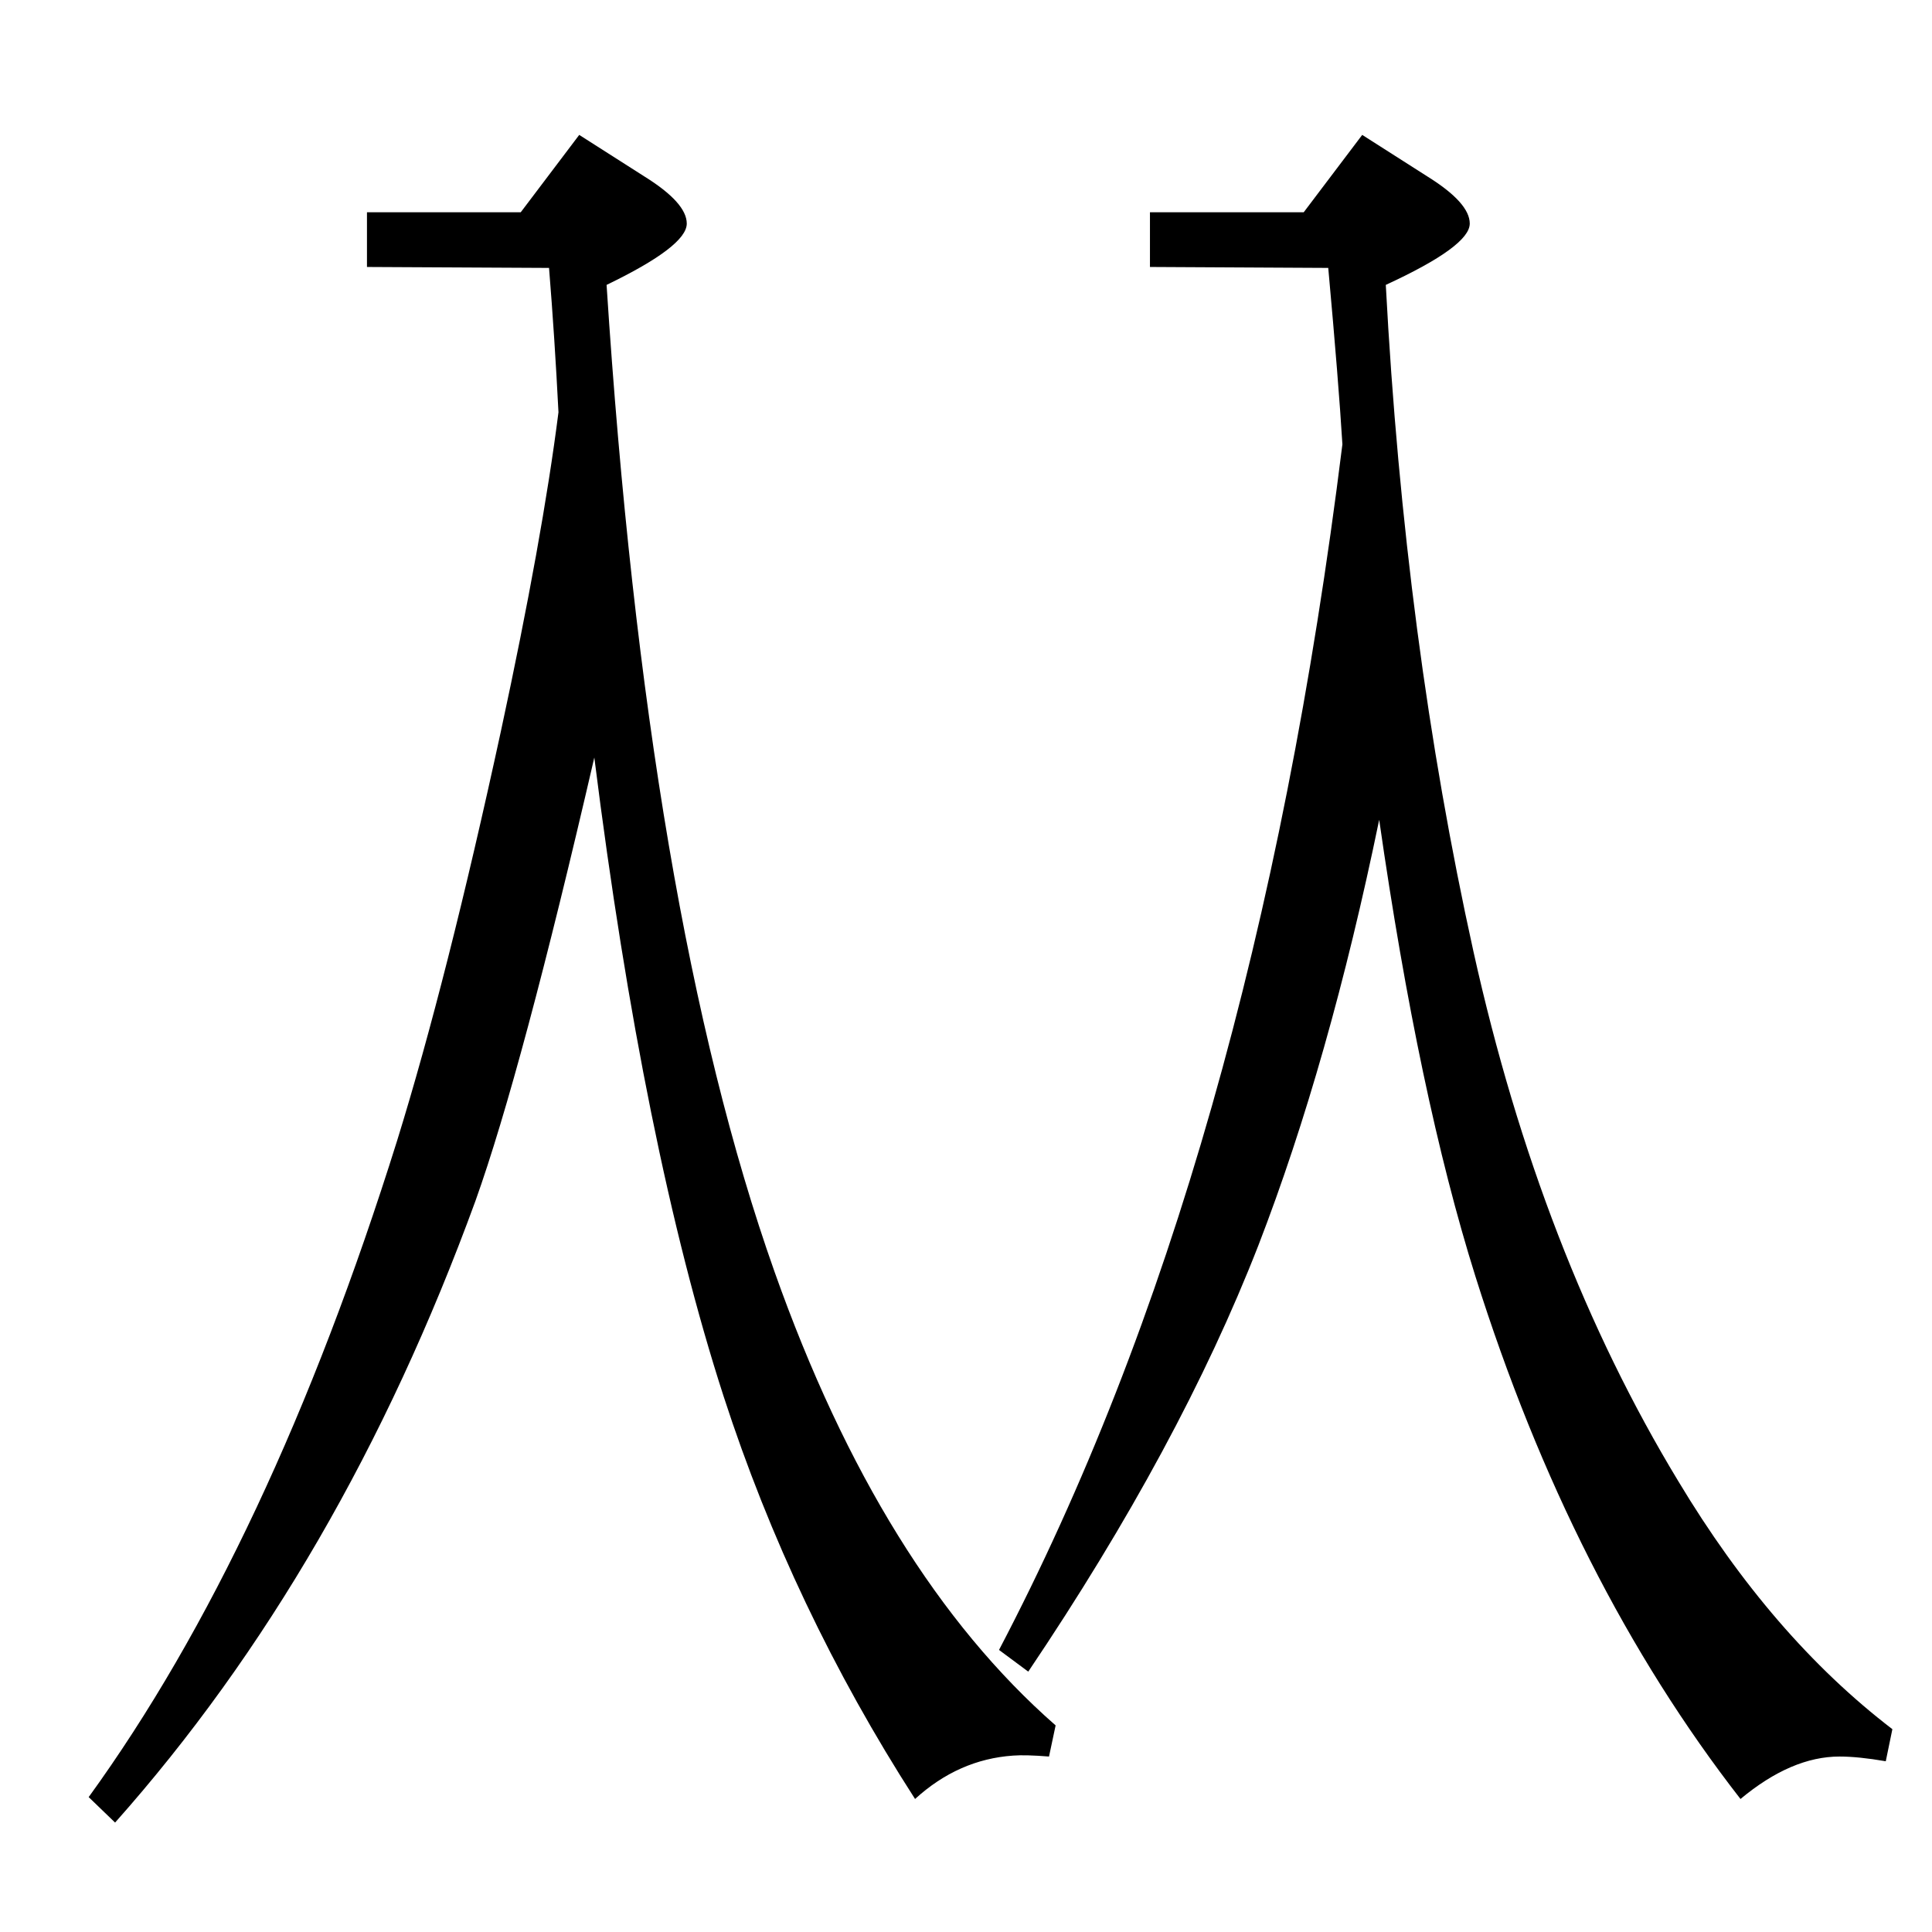 <?xml version="1.0" standalone="no"?>
<!DOCTYPE svg PUBLIC "-//W3C//DTD SVG 1.1//EN" "http://www.w3.org/Graphics/SVG/1.1/DTD/svg11.dtd" >
<svg xmlns="http://www.w3.org/2000/svg" xmlns:xlink="http://www.w3.org/1999/xlink" version="1.1" viewBox="0 0 2048 2048">
  <g transform="matrix(1 0 0 -1 0 2048)">
   <path fill="currentColor"
d="M1462 1179q-53 -257 -128 -451q-83 -213 -244 -452l-31 23q269 513 364 1278q-4 66 -15 187l-189 1v58h163l62 82l69 -44q45 -28 45 -50q0 -24 -89 -65q20 -377 93 -707q71 -320 217 -561q99 -165 227 -263l-7 -34q-29 5 -49 5q-51 0 -105 -45q-179 230 -281 554
q-60 191 -102 484zM630 1245q-77 -333 -126 -470q-142 -389 -382 -659l-28 27q192 265 327 696q53 171 110 434q44 204 61 338q-4 79 -10 153l-193 1v58h163l62 82l69 -44q45 -28 45 -50q0 -24 -85 -65q43 -665 178 -1046q113 -319 298 -481l-7 -33q-25 2 -38 1
q-58 -4 -104 -46q-130 202 -203 427q-85 263 -137 677z" />
  </g>

</svg>
